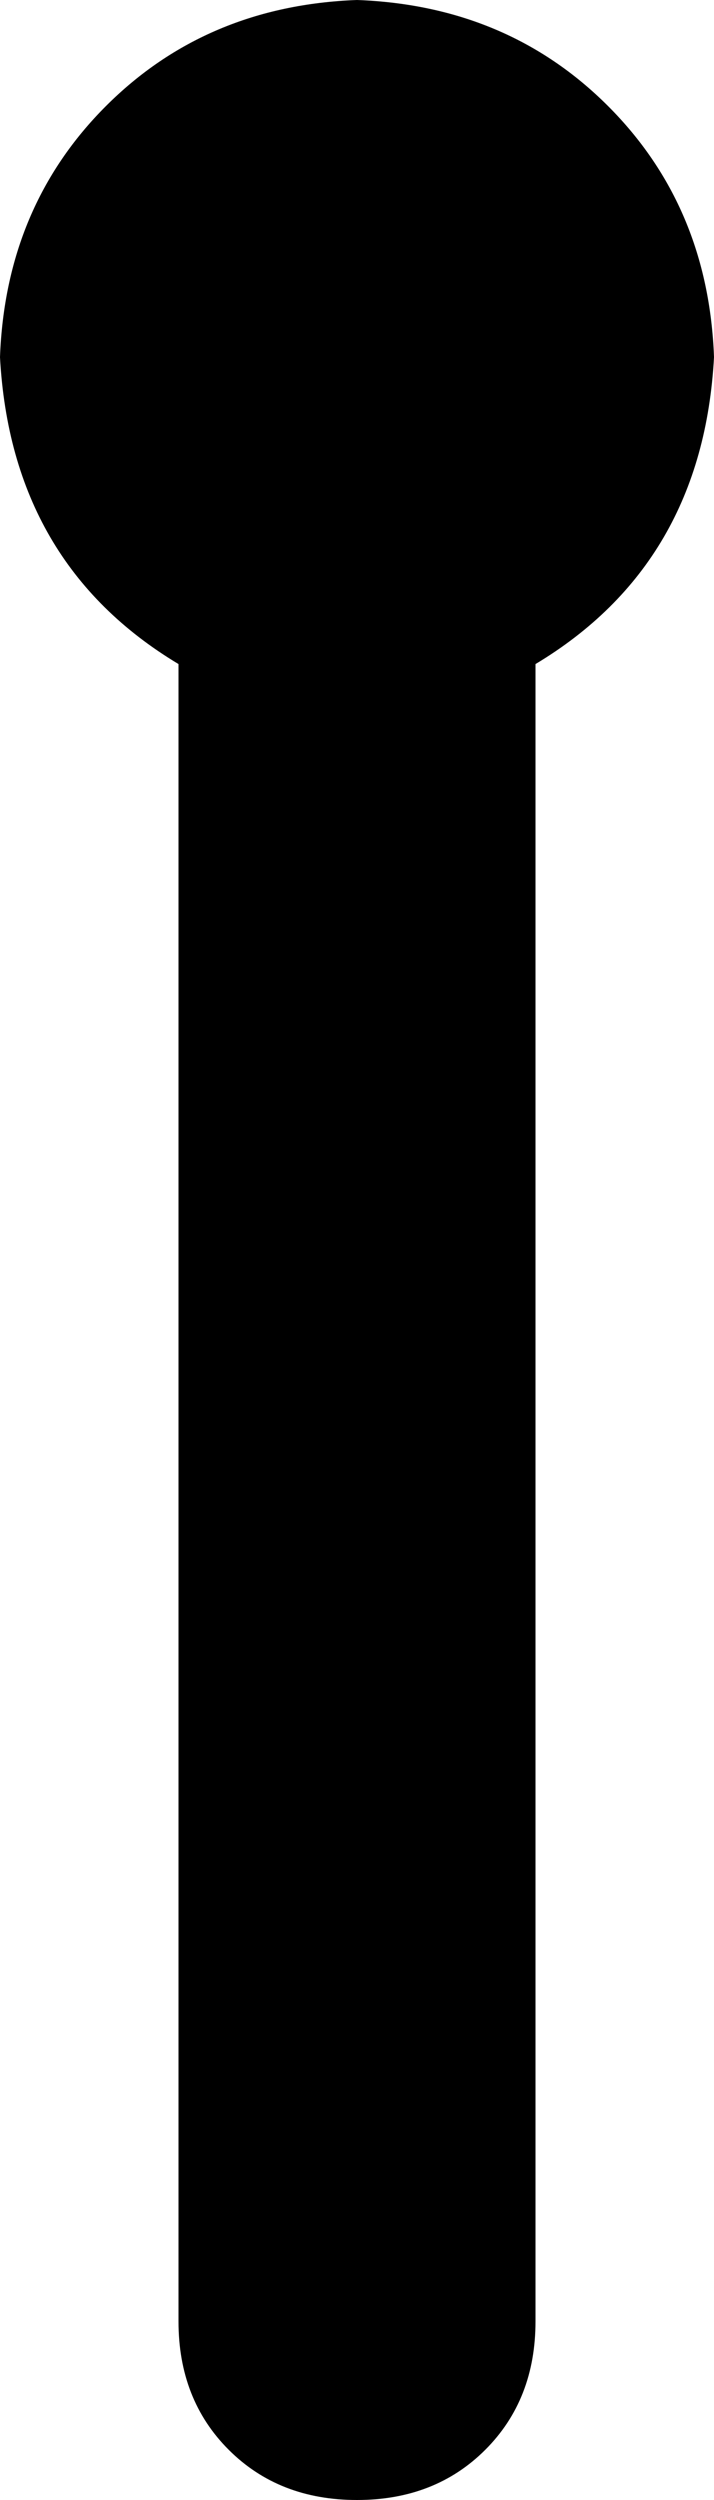 <svg xmlns="http://www.w3.org/2000/svg" viewBox="0 0 128 448">
    <path d="M 96 119 Q 126 101 128 64 Q 127 37 109 19 Q 91 1 64 0 Q 37 1 19 19 Q 1 37 0 64 Q 2 101 32 119 L 32 416 Q 32 430 41 439 Q 50 448 64 448 Q 78 448 87 439 Q 96 430 96 416 L 96 119 L 96 119 Z"/>
</svg>
